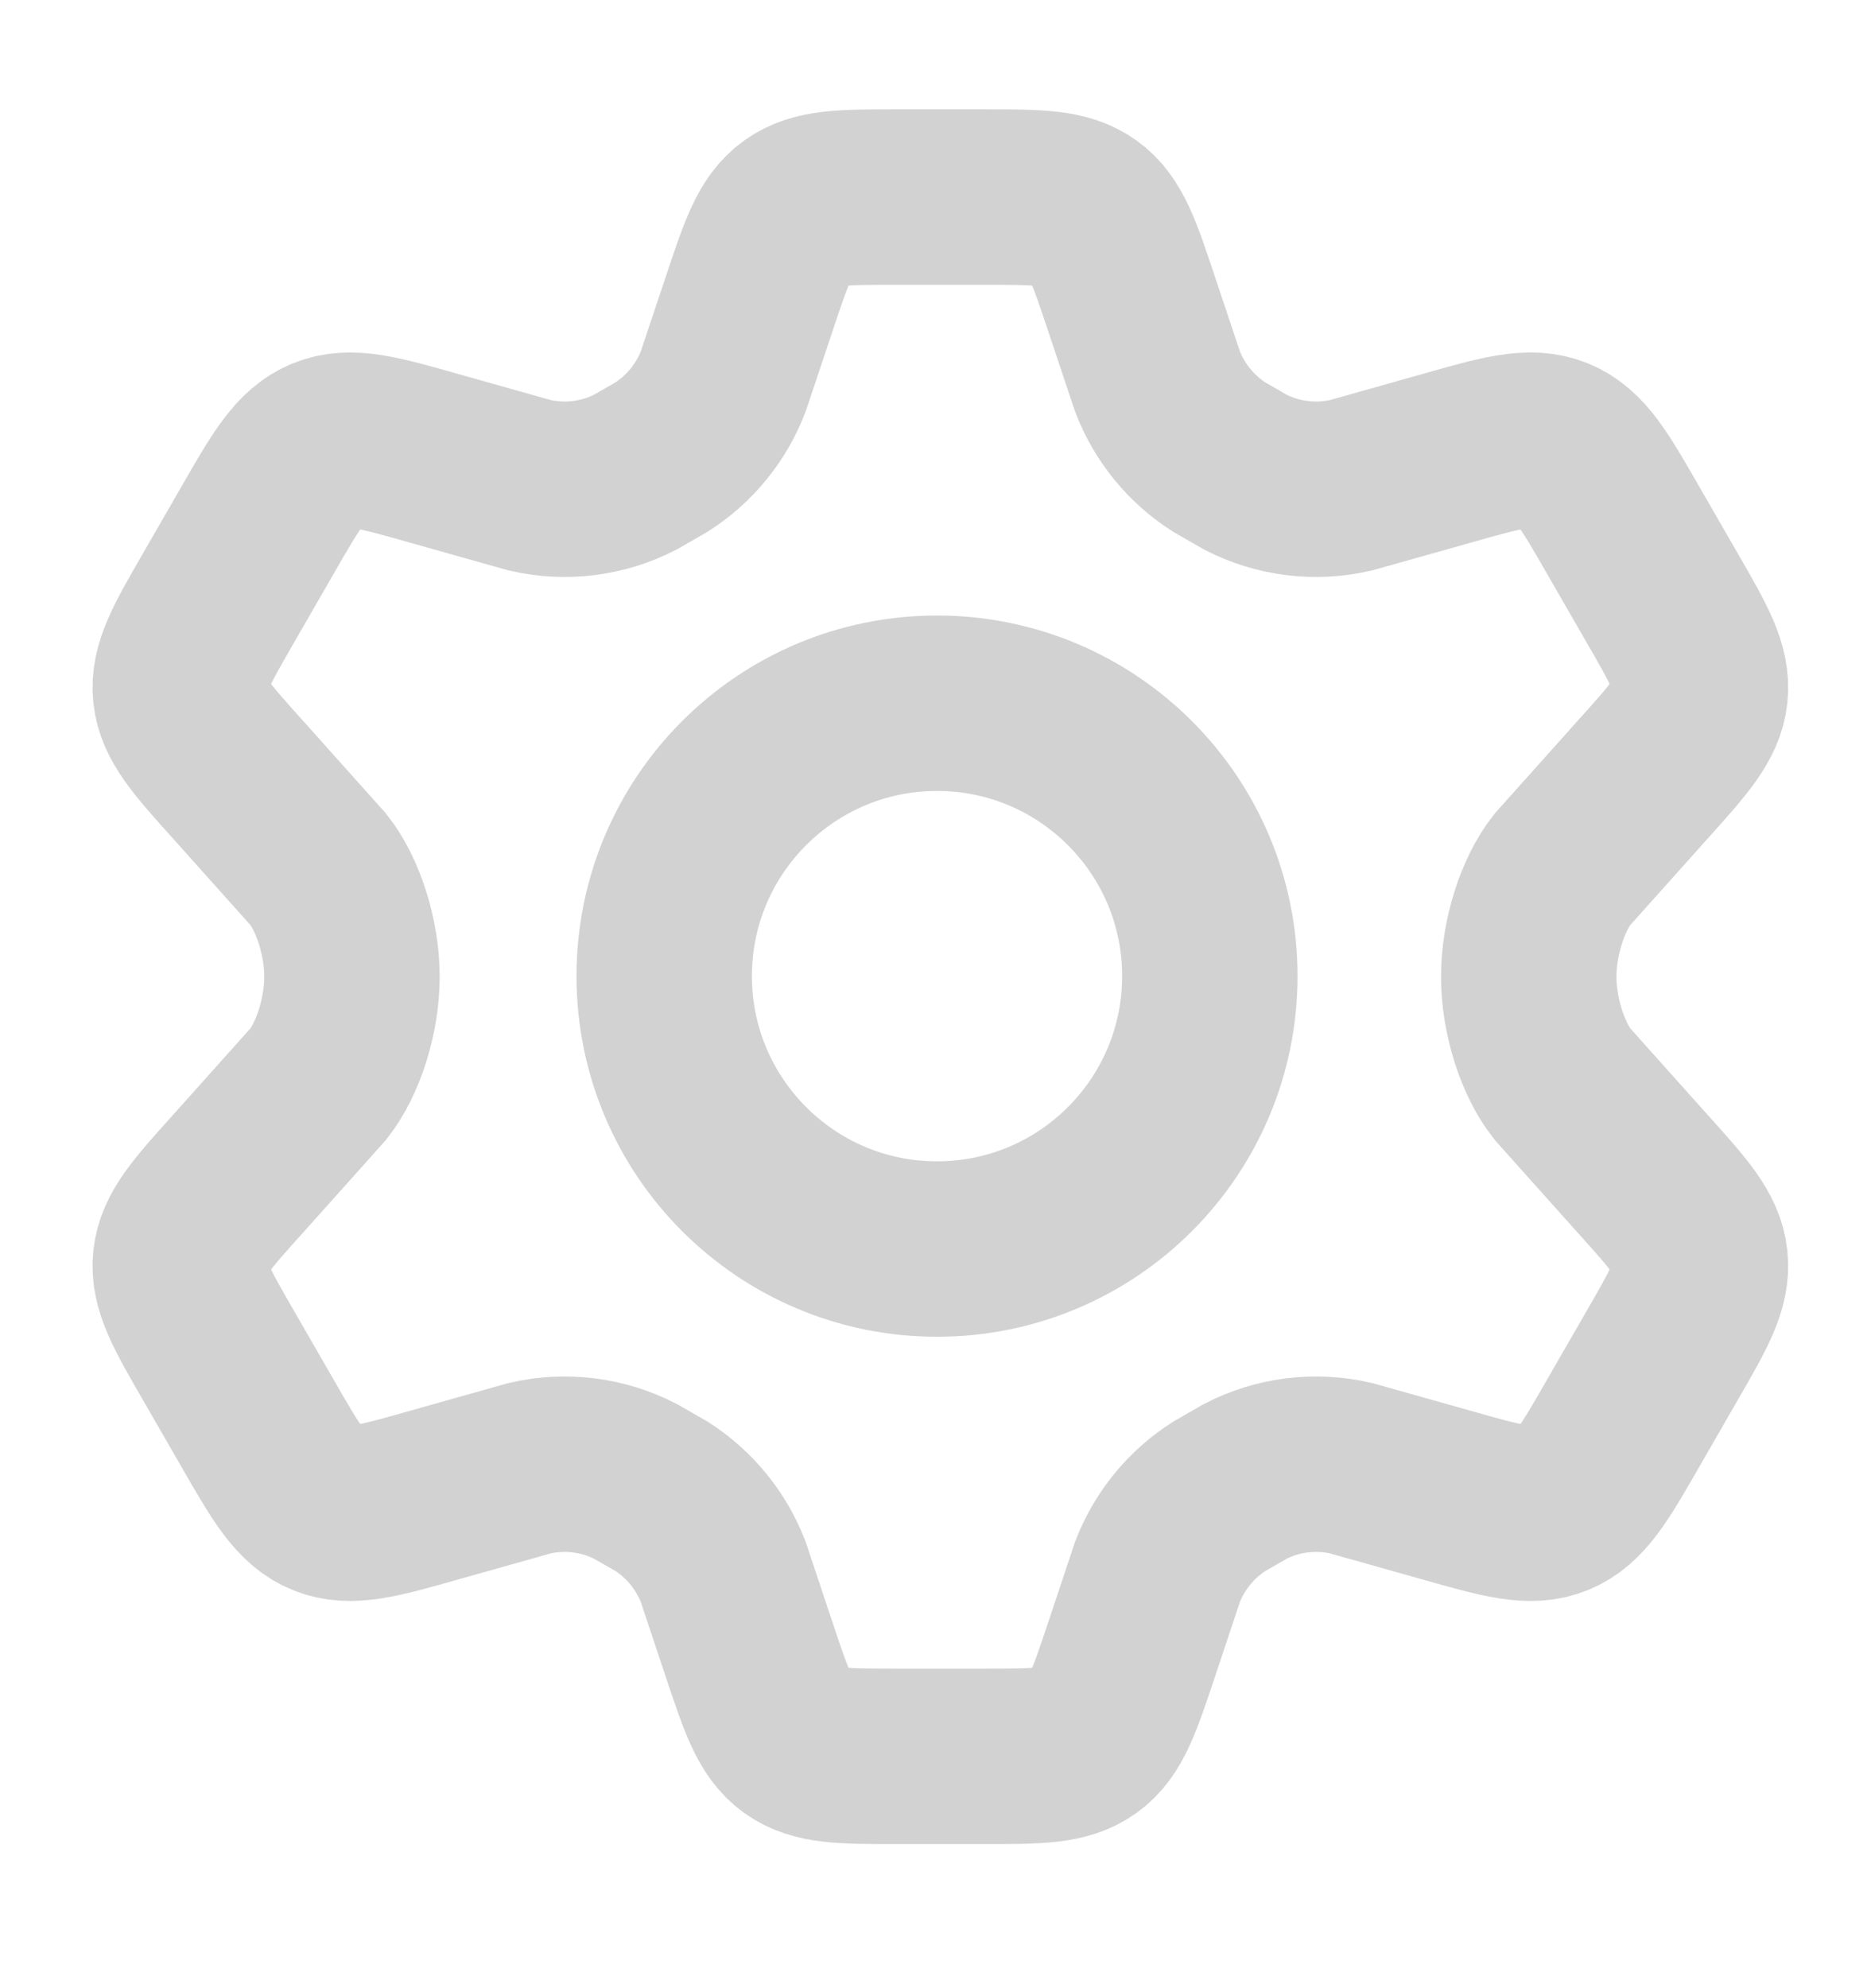 <svg width="16" height="17" viewBox="0 0 16 17" fill="none" xmlns="http://www.w3.org/2000/svg">
<g clip-path="url(#clip0_340_11838)">
<path d="M14.211 5.107L13.882 4.536C13.634 4.104 13.509 3.888 13.297 3.802C13.086 3.716 12.846 3.784 12.367 3.92L11.554 4.149C11.248 4.22 10.927 4.18 10.648 4.036L10.424 3.907C10.184 3.753 10 3.527 9.898 3.261L9.676 2.597C9.529 2.156 9.456 1.936 9.282 1.811C9.107 1.685 8.876 1.685 8.413 1.685H7.67C7.207 1.685 6.976 1.685 6.801 1.811C6.627 1.936 6.554 2.156 6.407 2.597L6.185 3.261C6.083 3.527 5.899 3.753 5.659 3.907L5.435 4.036C5.156 4.18 4.835 4.22 4.529 4.149L3.716 3.92C3.237 3.784 2.997 3.716 2.786 3.802C2.574 3.888 2.449 4.104 2.201 4.536L1.872 5.107C1.638 5.512 1.522 5.714 1.544 5.93C1.567 6.145 1.723 6.319 2.035 6.666L2.723 7.435C2.891 7.647 3.01 8.018 3.01 8.351C3.01 8.685 2.891 9.055 2.723 9.268L2.035 10.037C1.723 10.384 1.567 10.557 1.544 10.773C1.522 10.989 1.638 11.191 1.872 11.596L2.201 12.167C2.449 12.599 2.574 12.815 2.786 12.901C2.997 12.987 3.237 12.919 3.716 12.783L4.529 12.554C4.835 12.483 5.156 12.523 5.435 12.667L5.66 12.796C5.899 12.95 6.083 13.176 6.185 13.441L6.407 14.107C6.554 14.546 6.627 14.767 6.801 14.892C6.976 15.018 7.207 15.018 7.67 15.018H8.413C8.876 15.018 9.107 15.018 9.282 14.892C9.456 14.767 9.529 14.546 9.676 14.107L9.898 13.441C10 13.176 10.184 12.95 10.424 12.796L10.648 12.667C10.927 12.523 11.248 12.483 11.554 12.554L12.367 12.783C12.846 12.919 13.086 12.987 13.297 12.901C13.509 12.815 13.634 12.599 13.882 12.167L13.882 12.167L14.211 11.596C14.445 11.191 14.561 10.989 14.539 10.773C14.516 10.557 14.36 10.384 14.048 10.037L13.36 9.268C13.192 9.055 13.073 8.685 13.073 8.351C13.073 8.018 13.192 7.647 13.36 7.435L14.048 6.666C14.36 6.319 14.516 6.145 14.539 5.93C14.561 5.714 14.445 5.512 14.211 5.107Z" stroke="#D2D2D2" stroke-width="1.5" stroke-linecap="round"/>
<path d="M10.346 8.346C10.346 9.635 9.302 10.68 8.013 10.68C6.724 10.68 5.68 9.635 5.68 8.346C5.68 7.058 6.724 6.013 8.013 6.013C9.302 6.013 10.346 7.058 10.346 8.346Z" stroke="#D2D2D2" stroke-width="1.5"/>
</g>
<defs>
<clipPath id="clip0_340_11838">
<rect width="16" height="16" fill="white" transform="translate(0 0.346)"/>
</clipPath>
</defs>
</svg>
